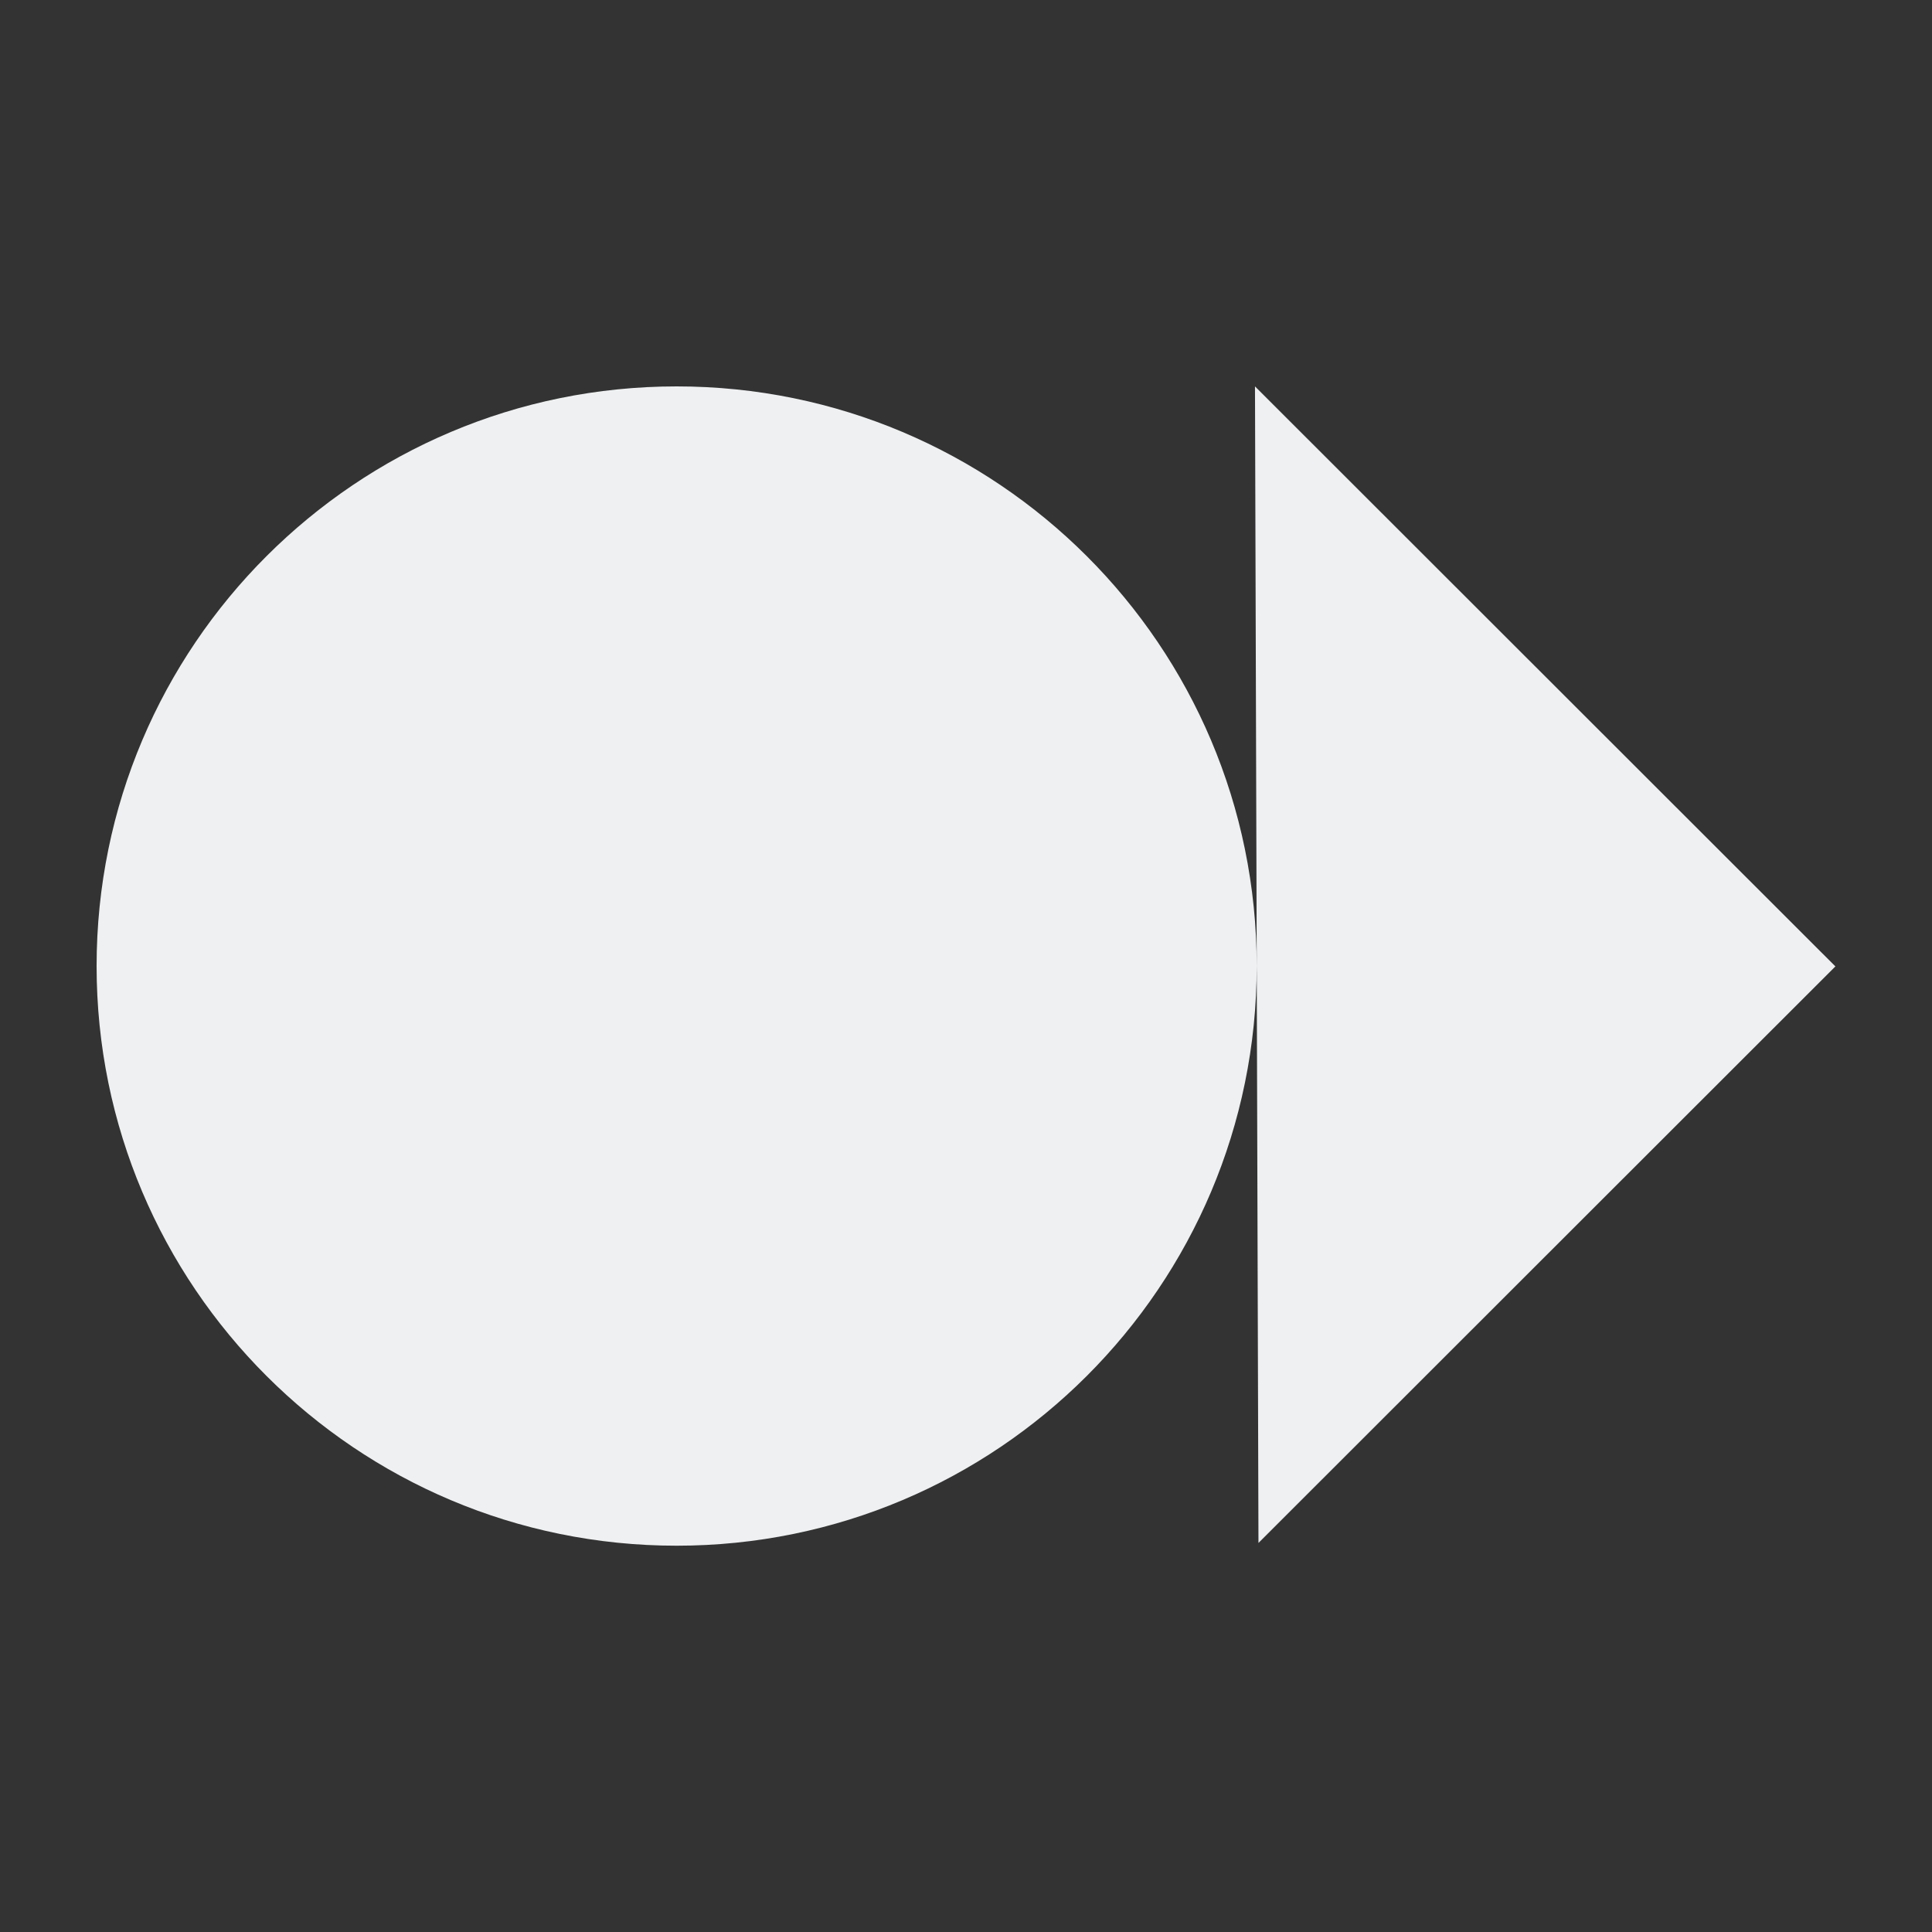 <svg width="200" height="200" viewBox="0 0 200 200" fill="none" xmlns="http://www.w3.org/2000/svg">
<rect x="0" y="0" width="200" height="200" fill="#333333" stroke="none"/>
<path fill-rule="evenodd" clip-rule="evenodd" d="M190 100.042L129.916 40L130.276 159.725L190 100.042ZM70.047 160.011C103.21 160.011 130.094 133.146 130.094 100.006C130.094 66.865 103.21 40 70.047 40C36.884 40 10 66.865 10 100.006C10 133.146 36.884 160.011 70.047 160.011Z" fill="#EEF0F1"/>
</svg>
